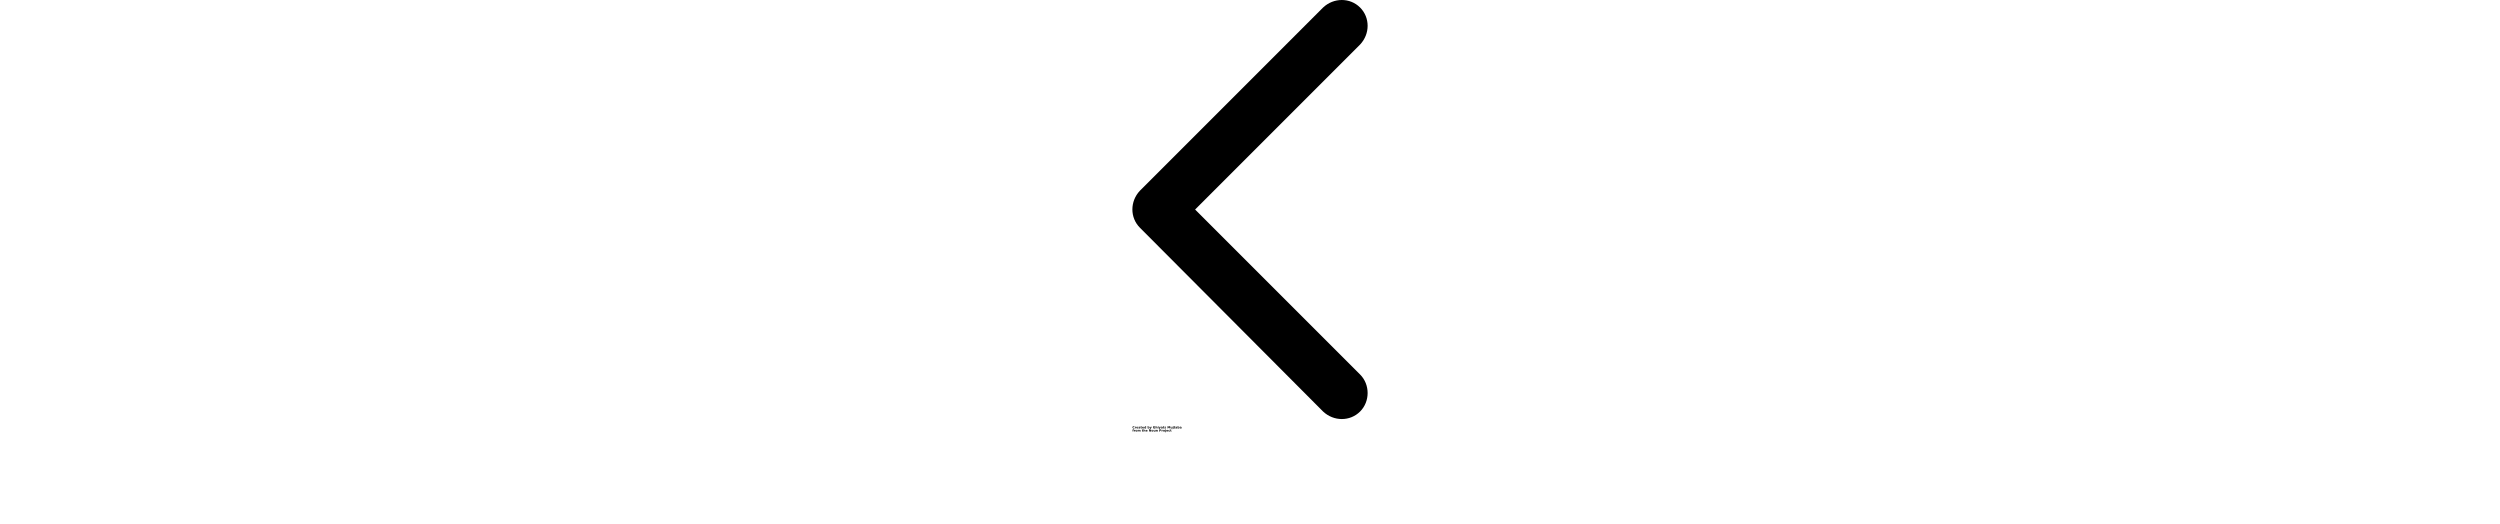 <?xml version="1.0" encoding="UTF-8"?>
<svg width="60%" height="110pt" version="1.1" viewBox="0 0 700 700" xmlns="http://www.w3.org/2000/svg" xmlns:xlink="http://www.w3.org/1999/xlink">
 <defs>
  <symbol id="v" overflow="visible">
   <path d="m2.812-0.172c-0.148 0.074-0.297 0.133-0.453 0.172s-0.324 0.062-0.5 0.062c-0.512 0-0.918-0.141-1.219-0.422-0.293-0.289-0.438-0.676-0.438-1.156 0-0.488 0.145-0.875 0.438-1.156 0.301-0.289 0.707-0.438 1.219-0.438 0.176 0 0.344 0.023 0.5 0.062 0.156 0.031 0.305 0.09 0.453 0.172v0.625c-0.148-0.094-0.293-0.16-0.438-0.203-0.148-0.051-0.297-0.078-0.453-0.078-0.281 0-0.508 0.09-0.672 0.266-0.156 0.18-0.234 0.43-0.234 0.75 0 0.312 0.078 0.559 0.234 0.734 0.164 0.18 0.391 0.266 0.672 0.266 0.156 0 0.305-0.02 0.453-0.062 0.145-0.051 0.289-0.125 0.438-0.219z"/>
  </symbol>
  <symbol id="d" overflow="visible">
   <path d="m2.047-1.672c-0.062-0.031-0.125-0.051-0.188-0.062-0.062-0.008-0.125-0.016-0.188-0.016-0.188 0-0.336 0.062-0.438 0.188-0.105 0.117-0.156 0.281-0.156 0.5v1.062h-0.719v-2.297h0.719v0.391c0.094-0.156 0.203-0.266 0.328-0.328 0.125-0.07 0.27-0.109 0.438-0.109h0.078c0.031 0 0.07 0.008 0.125 0.016z"/>
  </symbol>
  <symbol id="c" overflow="visible">
   <path d="m2.641-1.156v0.219h-1.719c0.02 0.168 0.082 0.297 0.188 0.391 0.102 0.086 0.254 0.125 0.453 0.125 0.156 0 0.312-0.02 0.469-0.062 0.164-0.051 0.332-0.125 0.5-0.219v0.562c-0.18 0.062-0.355 0.109-0.531 0.141-0.168 0.039-0.34 0.062-0.516 0.062-0.406 0-0.727-0.102-0.953-0.312-0.23-0.219-0.344-0.516-0.344-0.891s0.109-0.664 0.328-0.875c0.227-0.219 0.539-0.328 0.938-0.328 0.352 0 0.641 0.109 0.859 0.328s0.328 0.508 0.328 0.859zm-0.75-0.234c0-0.145-0.043-0.258-0.125-0.344-0.086-0.082-0.188-0.125-0.312-0.125-0.148 0-0.266 0.043-0.359 0.125-0.086 0.074-0.137 0.188-0.156 0.344z"/>
  </symbol>
  <symbol id="b" overflow="visible">
   <path d="m1.375-1.031c-0.148 0-0.262 0.027-0.344 0.078-0.074 0.055-0.109 0.133-0.109 0.234 0 0.094 0.031 0.168 0.094 0.219 0.062 0.055 0.145 0.078 0.25 0.078 0.133 0 0.25-0.047 0.344-0.141 0.102-0.102 0.156-0.234 0.156-0.391v-0.078zm1.125-0.281v1.312h-0.734v-0.344c-0.105 0.148-0.219 0.25-0.344 0.312-0.117 0.062-0.262 0.094-0.438 0.094-0.242 0-0.434-0.066-0.578-0.203-0.148-0.145-0.219-0.328-0.219-0.547 0-0.27 0.086-0.469 0.266-0.594 0.188-0.125 0.477-0.188 0.875-0.188h0.438v-0.047c0-0.125-0.047-0.211-0.141-0.266-0.094-0.051-0.242-0.078-0.438-0.078-0.156 0-0.305 0.016-0.438 0.047-0.137 0.031-0.262 0.078-0.375 0.141v-0.562c0.156-0.031 0.312-0.055 0.469-0.078 0.164-0.02 0.328-0.031 0.484-0.031 0.414 0 0.711 0.086 0.891 0.25 0.188 0.156 0.281 0.418 0.281 0.781z"/>
  </symbol>
  <symbol id="a" overflow="visible">
   <path d="m1.156-2.938v0.641h0.75v0.531h-0.75v0.969c0 0.105 0.02 0.18 0.062 0.219 0.039 0.031 0.125 0.047 0.25 0.047h0.375v0.531h-0.625c-0.293 0-0.5-0.055-0.625-0.172-0.117-0.125-0.172-0.332-0.172-0.625v-0.969h-0.359v-0.531h0.359v-0.641z"/>
  </symbol>
  <symbol id="l" overflow="visible">
   <path d="m1.906-1.953v-1.234h0.734v3.188h-0.734v-0.328c-0.094 0.137-0.203 0.234-0.328 0.297s-0.266 0.094-0.422 0.094c-0.281 0-0.516-0.109-0.703-0.328-0.18-0.227-0.266-0.52-0.266-0.875 0-0.352 0.086-0.641 0.266-0.859 0.188-0.227 0.422-0.344 0.703-0.344 0.156 0 0.297 0.031 0.422 0.094s0.234 0.164 0.328 0.297zm-0.484 1.484c0.156 0 0.273-0.055 0.359-0.172 0.082-0.113 0.125-0.281 0.125-0.5s-0.043-0.383-0.125-0.5c-0.086-0.113-0.203-0.172-0.359-0.172s-0.277 0.059-0.359 0.172c-0.074 0.117-0.109 0.281-0.109 0.5s0.035 0.387 0.109 0.5c0.082 0.117 0.203 0.172 0.359 0.172z"/>
  </symbol>
  <symbol id="g" overflow="visible">
   <path d="m1.578-0.469c0.156 0 0.27-0.055 0.344-0.172 0.082-0.113 0.125-0.281 0.125-0.5s-0.043-0.383-0.125-0.5c-0.074-0.113-0.188-0.172-0.344-0.172-0.168 0-0.293 0.059-0.375 0.172-0.086 0.117-0.125 0.281-0.125 0.5s0.039 0.387 0.125 0.5c0.082 0.117 0.207 0.172 0.375 0.172zm-0.5-1.484c0.102-0.133 0.219-0.234 0.344-0.297s0.266-0.094 0.422-0.094c0.281 0 0.508 0.117 0.688 0.344 0.188 0.219 0.281 0.508 0.281 0.859 0 0.355-0.094 0.648-0.281 0.875-0.18 0.219-0.406 0.328-0.688 0.328-0.156 0-0.297-0.031-0.422-0.094s-0.242-0.16-0.344-0.297v0.328h-0.719v-3.188h0.719z"/>
  </symbol>
  <symbol id="f" overflow="visible">
   <path d="m0.047-2.297h0.734l0.625 1.562 0.516-1.562h0.734l-0.969 2.516c-0.094 0.25-0.211 0.426-0.344 0.531-0.125 0.102-0.293 0.156-0.5 0.156h-0.422v-0.484h0.219c0.125 0 0.211-0.023 0.266-0.062 0.062-0.043 0.109-0.109 0.141-0.203l0.031-0.062z"/>
  </symbol>
  <symbol id="k" overflow="visible">
   <path d="m3.125-0.234c-0.199 0.105-0.402 0.184-0.609 0.234-0.211 0.039-0.43 0.062-0.656 0.062-0.512 0-0.918-0.141-1.219-0.422-0.293-0.289-0.438-0.676-0.438-1.156 0-0.5 0.148-0.891 0.453-1.172 0.301-0.281 0.719-0.422 1.25-0.422 0.195 0 0.391 0.023 0.578 0.062 0.188 0.031 0.363 0.09 0.531 0.172v0.625c-0.168-0.094-0.34-0.16-0.516-0.203-0.168-0.051-0.336-0.078-0.5-0.078-0.312 0-0.559 0.09-0.734 0.266-0.168 0.168-0.25 0.418-0.25 0.75 0 0.324 0.082 0.574 0.25 0.75 0.164 0.168 0.398 0.25 0.703 0.25 0.082 0 0.156-0.004 0.219-0.016 0.07-0.008 0.133-0.023 0.188-0.047v-0.594h-0.469v-0.516h1.219z"/>
  </symbol>
  <symbol id="j" overflow="visible">
   <path d="m2.656-1.391v1.391h-0.734v-1.062c0-0.195-0.008-0.332-0.016-0.406-0.012-0.082-0.027-0.141-0.047-0.172-0.031-0.051-0.074-0.086-0.125-0.109-0.043-0.031-0.094-0.047-0.156-0.047-0.156 0-0.281 0.062-0.375 0.188-0.086 0.117-0.125 0.277-0.125 0.484v1.125h-0.719v-3.188h0.719v1.234c0.113-0.133 0.234-0.234 0.359-0.297s0.258-0.094 0.406-0.094c0.27 0 0.473 0.086 0.609 0.25 0.133 0.156 0.203 0.391 0.203 0.703z"/>
  </symbol>
  <symbol id="u" overflow="visible">
   <path d="m0.359-2.297h0.719v2.297h-0.719zm0-0.891h0.719v0.609h-0.719z"/>
  </symbol>
  <symbol id="t" overflow="visible">
   <path d="m2.141-2.219v0.562c-0.156-0.07-0.309-0.125-0.453-0.156-0.148-0.031-0.281-0.047-0.406-0.047-0.148 0-0.258 0.023-0.328 0.062-0.062 0.031-0.094 0.086-0.094 0.156 0 0.055 0.023 0.094 0.078 0.125 0.051 0.031 0.145 0.059 0.281 0.078l0.125 0.016c0.375 0.055 0.625 0.133 0.75 0.234 0.133 0.105 0.203 0.277 0.203 0.516 0 0.242-0.094 0.422-0.281 0.547-0.18 0.125-0.445 0.188-0.797 0.188-0.156 0-0.32-0.016-0.484-0.047-0.156-0.02-0.32-0.051-0.484-0.094v-0.562c0.145 0.074 0.297 0.133 0.453 0.172 0.156 0.031 0.312 0.047 0.469 0.047 0.133 0 0.238-0.02 0.312-0.062 0.07-0.039 0.109-0.098 0.109-0.172 0-0.07-0.027-0.125-0.078-0.156-0.043-0.031-0.137-0.055-0.281-0.078l-0.141-0.016c-0.324-0.039-0.555-0.113-0.688-0.219-0.125-0.113-0.188-0.281-0.188-0.5 0-0.25 0.082-0.43 0.25-0.547 0.164-0.113 0.422-0.172 0.766-0.172 0.133 0 0.273 0.012 0.422 0.031 0.145 0.023 0.305 0.055 0.484 0.094z"/>
  </symbol>
  <symbol id="s" overflow="visible">
   <path d="m0.391-3.047h1l0.688 1.625 0.703-1.625h1v3.047h-0.75v-2.234l-0.703 1.641h-0.5l-0.703-1.641v2.234h-0.734z"/>
  </symbol>
  <symbol id="i" overflow="visible">
   <path d="m0.328-0.891v-1.406h0.734v0.234 0.469 0.375c0 0.188 0.004 0.324 0.016 0.406 0.008 0.074 0.023 0.133 0.047 0.172 0.031 0.043 0.066 0.078 0.109 0.109 0.051 0.023 0.109 0.031 0.172 0.031 0.156 0 0.273-0.055 0.359-0.172 0.082-0.113 0.125-0.273 0.125-0.484v-1.141h0.734v2.297h-0.734v-0.328c-0.105 0.137-0.219 0.234-0.344 0.297s-0.262 0.094-0.406 0.094c-0.262 0-0.465-0.078-0.609-0.234-0.137-0.164-0.203-0.406-0.203-0.719z"/>
  </symbol>
  <symbol id="h" overflow="visible">
   <path d="m0.359-2.297h0.719v2.25c0 0.312-0.074 0.547-0.219 0.703-0.148 0.164-0.359 0.25-0.641 0.25h-0.359v-0.484h0.125c0.145 0 0.242-0.031 0.297-0.094 0.051-0.062 0.078-0.188 0.078-0.375zm0-0.891h0.719v0.609h-0.719z"/>
  </symbol>
  <symbol id="r" overflow="visible">
   <path d="m1.859-3.188v0.484h-0.406c-0.105 0-0.18 0.023-0.219 0.062-0.043 0.031-0.062 0.094-0.062 0.188v0.156h0.625v0.531h-0.625v1.766h-0.734v-1.766h-0.359v-0.531h0.359v-0.156c0-0.25 0.066-0.43 0.203-0.547 0.145-0.125 0.363-0.188 0.656-0.188z"/>
  </symbol>
  <symbol id="e" overflow="visible">
   <path d="m1.438-1.828c-0.156 0-0.281 0.062-0.375 0.188-0.086 0.117-0.125 0.281-0.125 0.5s0.039 0.387 0.125 0.5c0.094 0.117 0.219 0.172 0.375 0.172 0.164 0 0.289-0.055 0.375-0.172 0.082-0.113 0.125-0.281 0.125-0.5s-0.043-0.383-0.125-0.5c-0.086-0.125-0.211-0.188-0.375-0.188zm0-0.516c0.395 0 0.703 0.109 0.922 0.328 0.227 0.211 0.344 0.5 0.344 0.875s-0.117 0.672-0.344 0.891c-0.219 0.211-0.527 0.312-0.922 0.312-0.398 0-0.703-0.102-0.922-0.312-0.219-0.219-0.328-0.516-0.328-0.891s0.109-0.664 0.328-0.875c0.219-0.219 0.523-0.328 0.922-0.328z"/>
  </symbol>
  <symbol id="q" overflow="visible">
   <path d="m2.469-1.906c0.094-0.145 0.203-0.254 0.328-0.328 0.133-0.07 0.273-0.109 0.422-0.109 0.27 0 0.473 0.086 0.609 0.25 0.133 0.156 0.203 0.391 0.203 0.703v1.391h-0.734v-1.188-0.062-0.078c0-0.164-0.027-0.285-0.078-0.359-0.043-0.07-0.117-0.109-0.219-0.109-0.148 0-0.258 0.059-0.328 0.172-0.074 0.117-0.109 0.281-0.109 0.5v1.125h-0.734v-1.188c0-0.258-0.027-0.426-0.078-0.5-0.043-0.07-0.121-0.109-0.234-0.109-0.137 0-0.246 0.059-0.328 0.172-0.074 0.117-0.109 0.281-0.109 0.5v1.125h-0.734v-2.297h0.734v0.344c0.094-0.133 0.195-0.234 0.312-0.297 0.113-0.062 0.242-0.094 0.391-0.094 0.156 0 0.289 0.043 0.406 0.125 0.125 0.074 0.219 0.18 0.281 0.312z"/>
  </symbol>
  <symbol id="p" overflow="visible">
   <path d="m0.391-3.047h0.875l1.109 2.094v-2.094h0.75v3.047h-0.891l-1.109-2.094v2.094h-0.734z"/>
  </symbol>
  <symbol id="o" overflow="visible">
   <path d="m2.656-1.391v1.391h-0.734v-1.062c0-0.195-0.008-0.332-0.016-0.406-0.012-0.082-0.027-0.141-0.047-0.172-0.031-0.051-0.074-0.086-0.125-0.109-0.043-0.031-0.094-0.047-0.156-0.047-0.156 0-0.281 0.062-0.375 0.188-0.086 0.117-0.125 0.277-0.125 0.484v1.125h-0.719v-2.297h0.719v0.344c0.113-0.133 0.234-0.234 0.359-0.297s0.258-0.094 0.406-0.094c0.27 0 0.473 0.086 0.609 0.25 0.133 0.156 0.203 0.391 0.203 0.703z"/>
  </symbol>
  <symbol id="n" overflow="visible">
   <path d="m0.391-3.047h1.297c0.395 0 0.691 0.09 0.891 0.266 0.207 0.168 0.312 0.406 0.312 0.719 0 0.324-0.105 0.574-0.312 0.75-0.199 0.168-0.496 0.25-0.891 0.25h-0.516v1.062h-0.781zm0.781 0.562v0.859h0.438c0.156 0 0.27-0.035 0.344-0.109 0.082-0.082 0.125-0.191 0.125-0.328 0-0.133-0.043-0.238-0.125-0.312-0.074-0.07-0.188-0.109-0.344-0.109z"/>
  </symbol>
  <symbol id="m" overflow="visible">
   <path d="m2.203-2.219v0.594c-0.105-0.062-0.211-0.109-0.312-0.141-0.094-0.039-0.195-0.062-0.297-0.062-0.211 0-0.371 0.062-0.484 0.188-0.117 0.117-0.172 0.281-0.172 0.5 0 0.211 0.055 0.375 0.172 0.5 0.113 0.117 0.273 0.172 0.484 0.172 0.113 0 0.223-0.016 0.328-0.047 0.102-0.031 0.195-0.082 0.281-0.156v0.609c-0.117 0.043-0.234 0.07-0.359 0.094-0.117 0.02-0.23 0.031-0.344 0.031-0.418 0-0.742-0.102-0.969-0.312-0.23-0.219-0.344-0.516-0.344-0.891s0.113-0.664 0.344-0.875c0.227-0.219 0.551-0.328 0.969-0.328 0.113 0 0.227 0.012 0.344 0.031 0.125 0.023 0.242 0.055 0.359 0.094z"/>
  </symbol>
 </defs>
 <g>
  <path d="m202.88 254.85 244.79-244.79c14.25-13.414 36.047-13.414 49.461 0s13.414 35.211 0 49.461l-220.48 220.48 220.48 220.48c13.414 13.414 13.414 36.047 0 49.461-13.414 13.414-35.211 13.414-49.461 0l-244.79-245.63c-13.414-13.414-13.414-35.211 0-49.461z" fill-rule="evenodd"/>
  <use x="192.812" y="572.574" xlink:href="#v"/>
  <use x="195.891" y="572.574" xlink:href="#d"/>
  <use x="197.957" y="572.574" xlink:href="#c"/>
  <use x="200.801" y="572.574" xlink:href="#b"/>
  <use x="203.629" y="572.574" xlink:href="#a"/>
  <use x="205.633" y="572.574" xlink:href="#c"/>
  <use x="208.477" y="572.574" xlink:href="#l"/>
  <use x="212.934" y="572.574" xlink:href="#g"/>
  <use x="215.938" y="572.574" xlink:href="#f"/>
  <use x="220.129" y="572.574" xlink:href="#k"/>
  <use x="223.566" y="572.574" xlink:href="#j"/>
  <use x="226.551" y="572.574" xlink:href="#u"/>
  <use x="227.988" y="572.574" xlink:href="#f"/>
  <use x="230.723" y="572.574" xlink:href="#b"/>
  <use x="233.551" y="572.574" xlink:href="#a"/>
  <use x="235.555" y="572.574" xlink:href="#t"/>
  <use x="239.508" y="572.574" xlink:href="#s"/>
  <use x="243.68" y="572.574" xlink:href="#i"/>
  <use x="246.664" y="572.574" xlink:href="#h"/>
  <use x="248.098" y="572.574" xlink:href="#a"/>
  <use x="250.102" y="572.574" xlink:href="#b"/>
  <use x="252.934" y="572.574" xlink:href="#g"/>
  <use x="255.934" y="572.574" xlink:href="#b"/>
  <use x="192.812" y="576.766" xlink:href="#r"/>
  <use x="194.637" y="576.766" xlink:href="#d"/>
  <use x="196.707" y="576.766" xlink:href="#e"/>
  <use x="199.586" y="576.766" xlink:href="#q"/>
  <use x="205.41" y="576.766" xlink:href="#a"/>
  <use x="207.414" y="576.766" xlink:href="#j"/>
  <use x="210.398" y="576.766" xlink:href="#c"/>
  <use x="214.703" y="576.766" xlink:href="#p"/>
  <use x="218.211" y="576.766" xlink:href="#e"/>
  <use x="221.09" y="576.766" xlink:href="#i"/>
  <use x="224.074" y="576.766" xlink:href="#o"/>
  <use x="228.516" y="576.766" xlink:href="#n"/>
  <use x="231.59" y="576.766" xlink:href="#d"/>
  <use x="233.656" y="576.766" xlink:href="#e"/>
  <use x="236.535" y="576.766" xlink:href="#h"/>
  <use x="237.973" y="576.766" xlink:href="#c"/>
  <use x="240.816" y="576.766" xlink:href="#m"/>
  <use x="243.301" y="576.766" xlink:href="#a"/>
 </g>
</svg>
